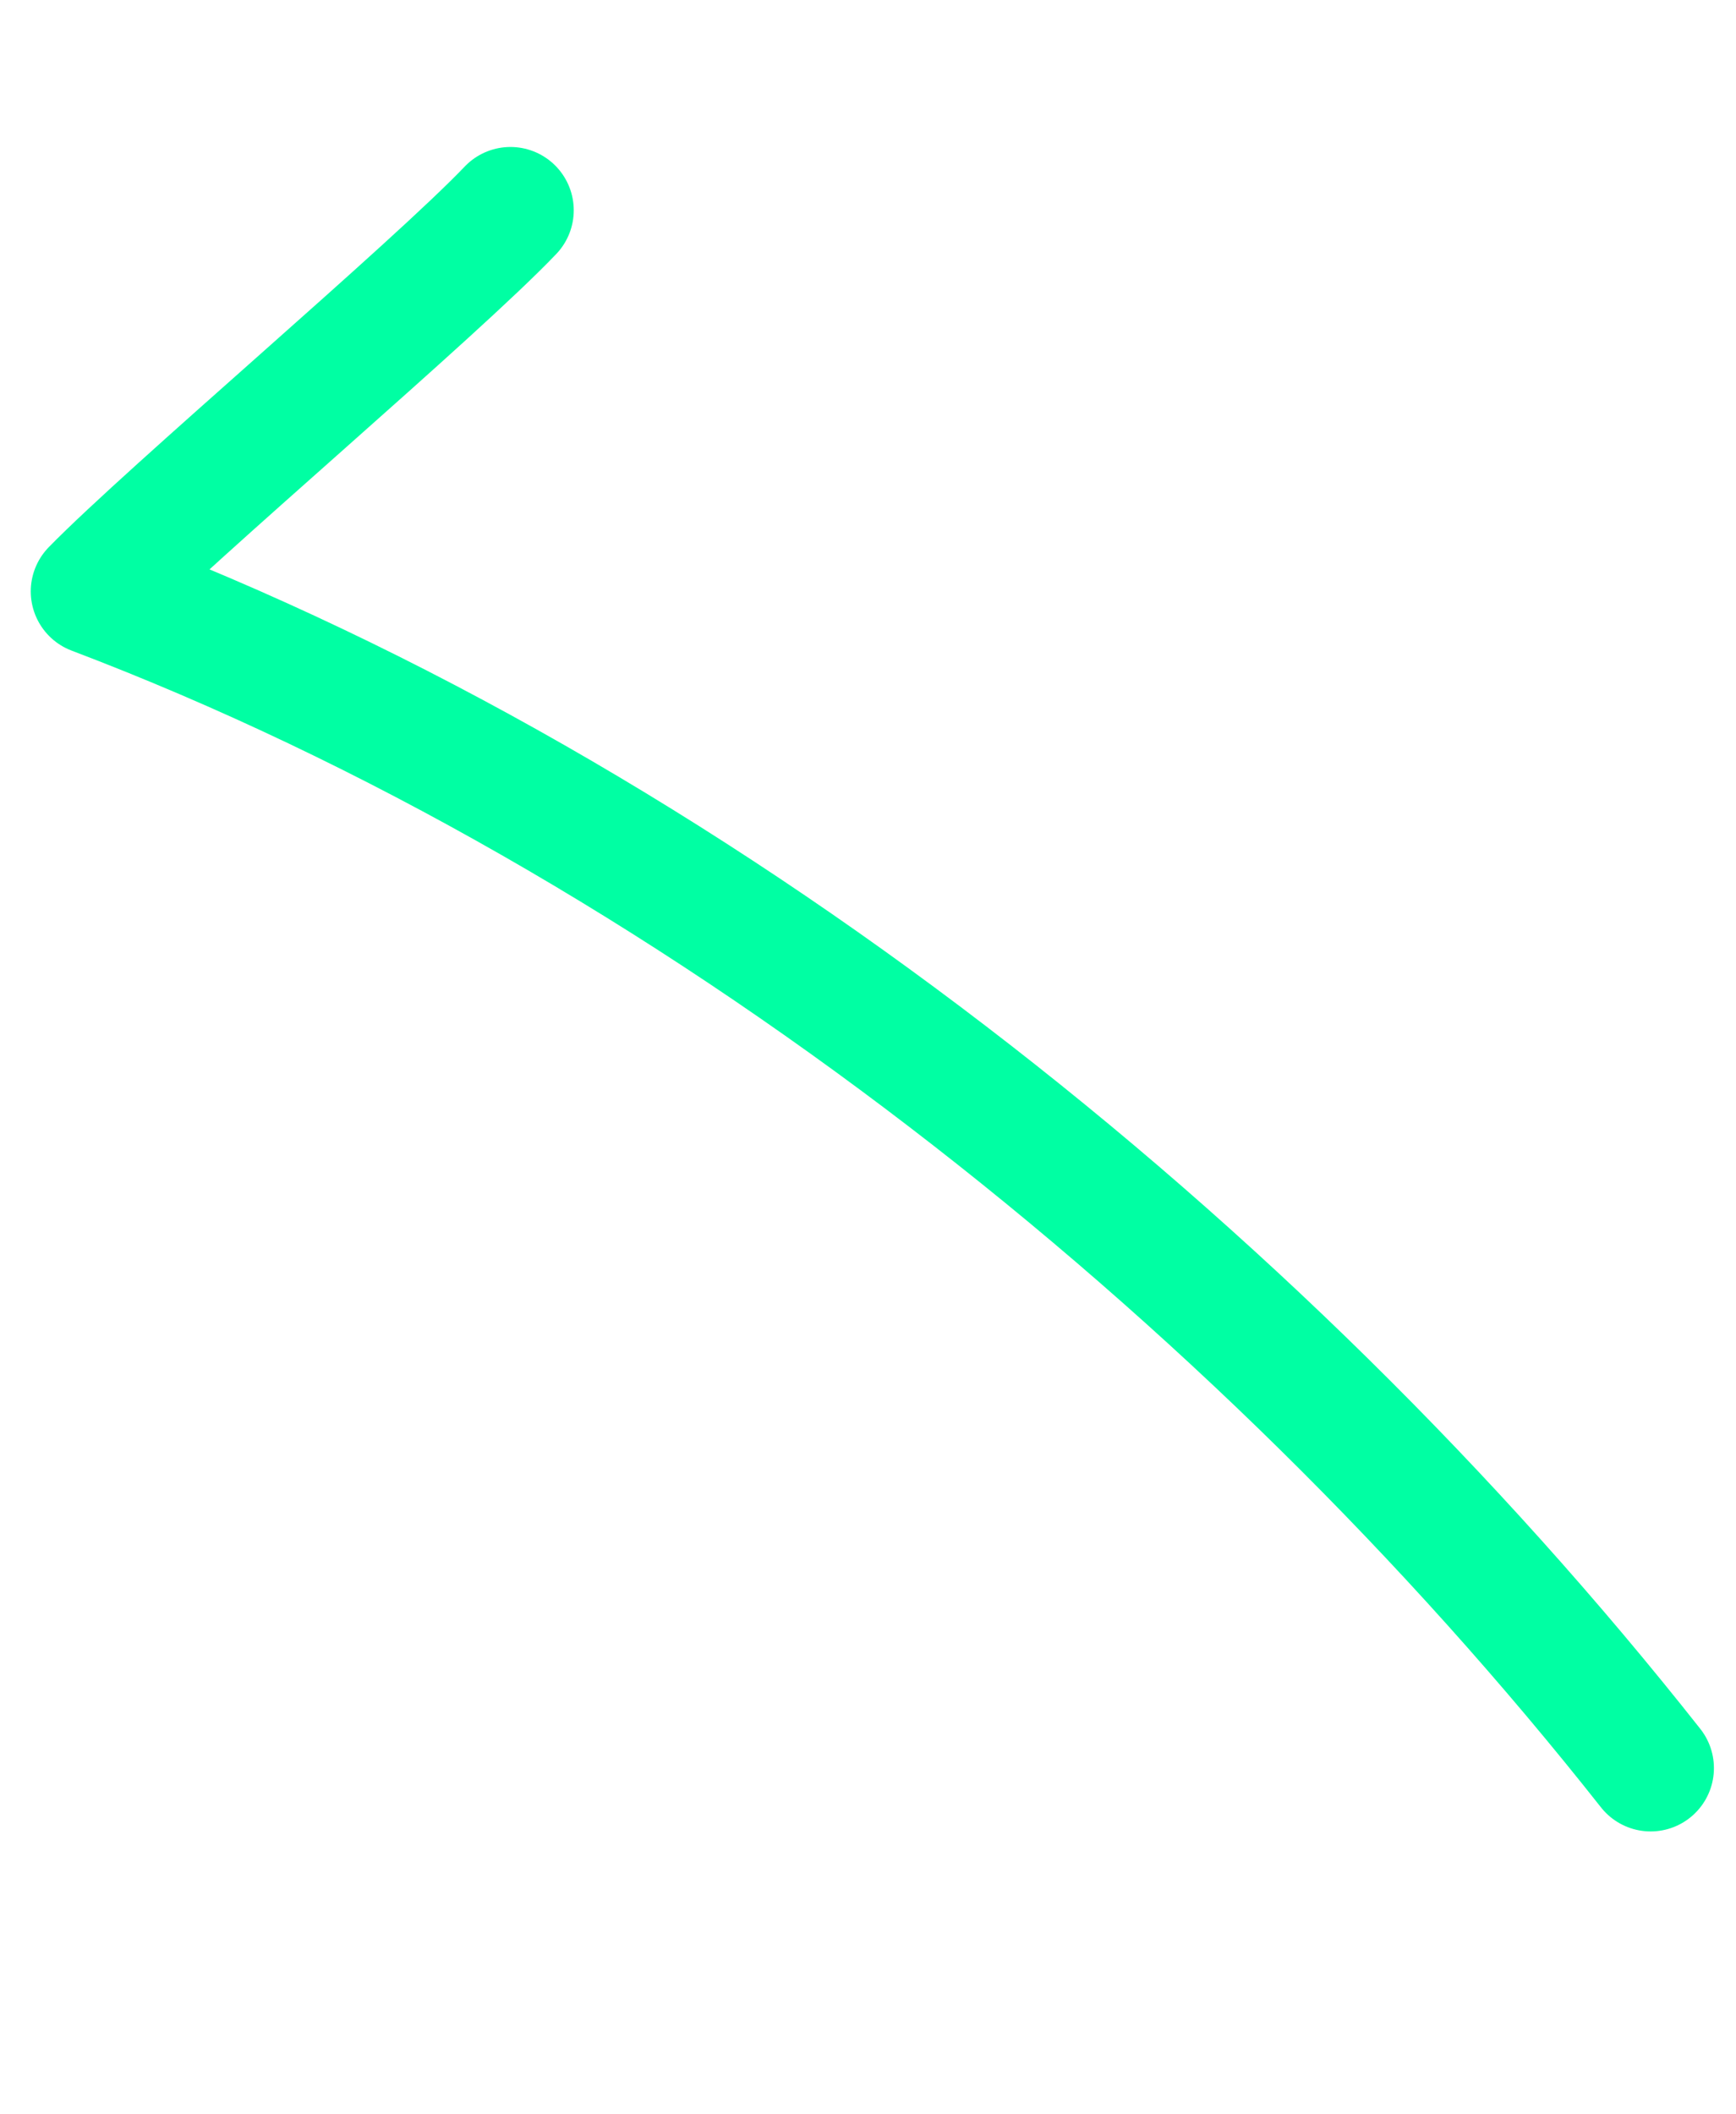<svg width="23" height="28" viewBox="0 0 23 28" fill="none" xmlns="http://www.w3.org/2000/svg">
<path d="M21.869 23.415C16.621 16.767 9.148 10.83 1.246 7.832C2.259 6.796 5.764 3.834 6.763 2.785" stroke="#00FFA3" stroke-width="1.677" stroke-miterlimit="1.5" stroke-linecap="round" stroke-linejoin="round"/>
</svg>
